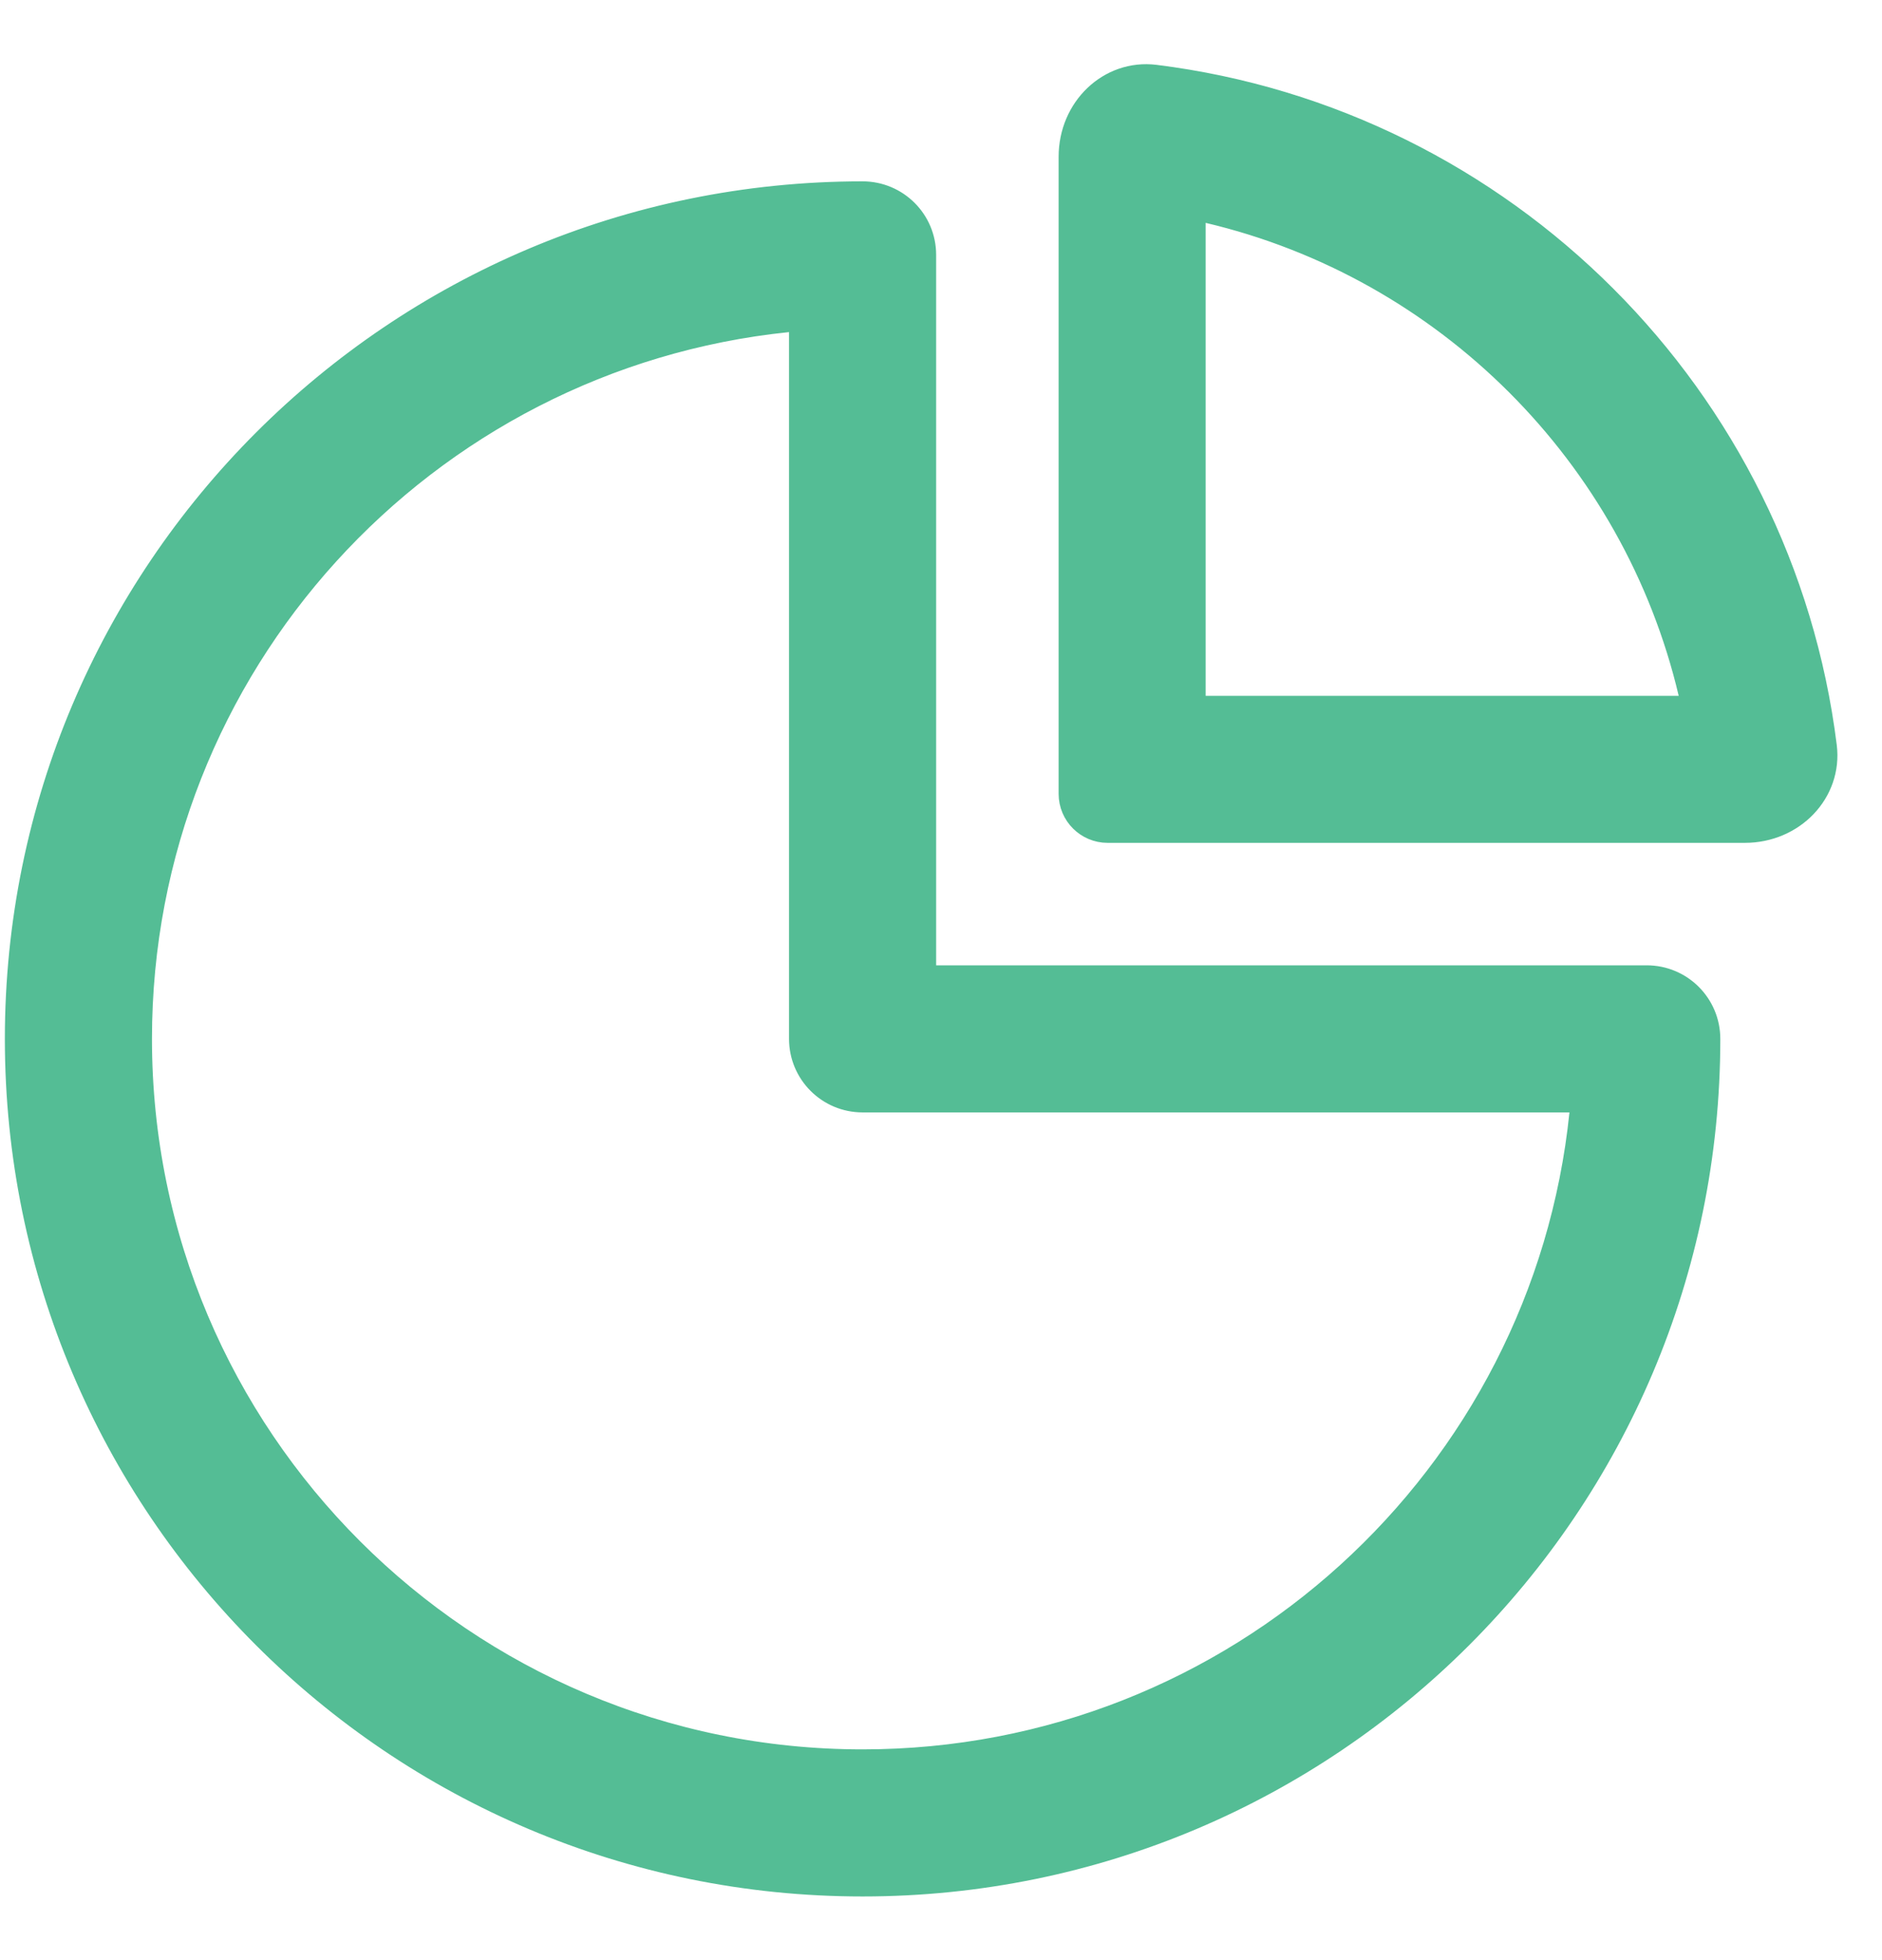 <svg width="24" height="25" viewBox="0 0 24 25" fill="none" xmlns="http://www.w3.org/2000/svg">
<path d="M10.312 4.235C10.312 4.165 10.283 4.097 10.23 4.05C10.178 4.002 10.107 3.98 10.037 3.987C5.346 4.469 1.688 8.432 1.688 13.25C1.688 18.393 5.857 22.562 11 22.562C15.818 22.562 19.781 18.904 20.263 14.213C20.27 14.143 20.248 14.073 20.2 14.02C20.153 13.967 20.085 13.938 20.015 13.938H11C10.62 13.938 10.312 13.63 10.312 13.25V4.235ZM11.688 12.312C11.688 12.451 11.799 12.562 11.938 12.562H21C21.38 12.562 21.688 12.87 21.688 13.25C21.688 19.153 16.902 23.938 11 23.938C5.097 23.938 0.312 19.153 0.312 13.25C0.312 7.348 5.097 2.563 11 2.563C11.38 2.563 11.688 2.87 11.688 3.25V12.312ZM15.125 8.875C15.125 9.013 15.237 9.125 15.375 9.125H21.408C21.484 9.125 21.557 9.09 21.604 9.03C21.651 8.97 21.669 8.892 21.651 8.818C20.926 5.745 18.505 3.324 15.432 2.599C15.358 2.581 15.28 2.599 15.22 2.646C15.16 2.693 15.125 2.766 15.125 2.842V8.875ZM14.717 1.075C19.128 1.624 22.626 5.122 23.175 9.533C23.239 10.049 22.812 10.5 22.25 10.5H14.125C13.918 10.5 13.75 10.332 13.75 10.125V2C13.75 1.438 14.201 1.011 14.717 1.075Z" fill="#54BD95" stroke="#54BD95" stroke-width="0.5" stroke-linejoin="round"/>
</svg>
